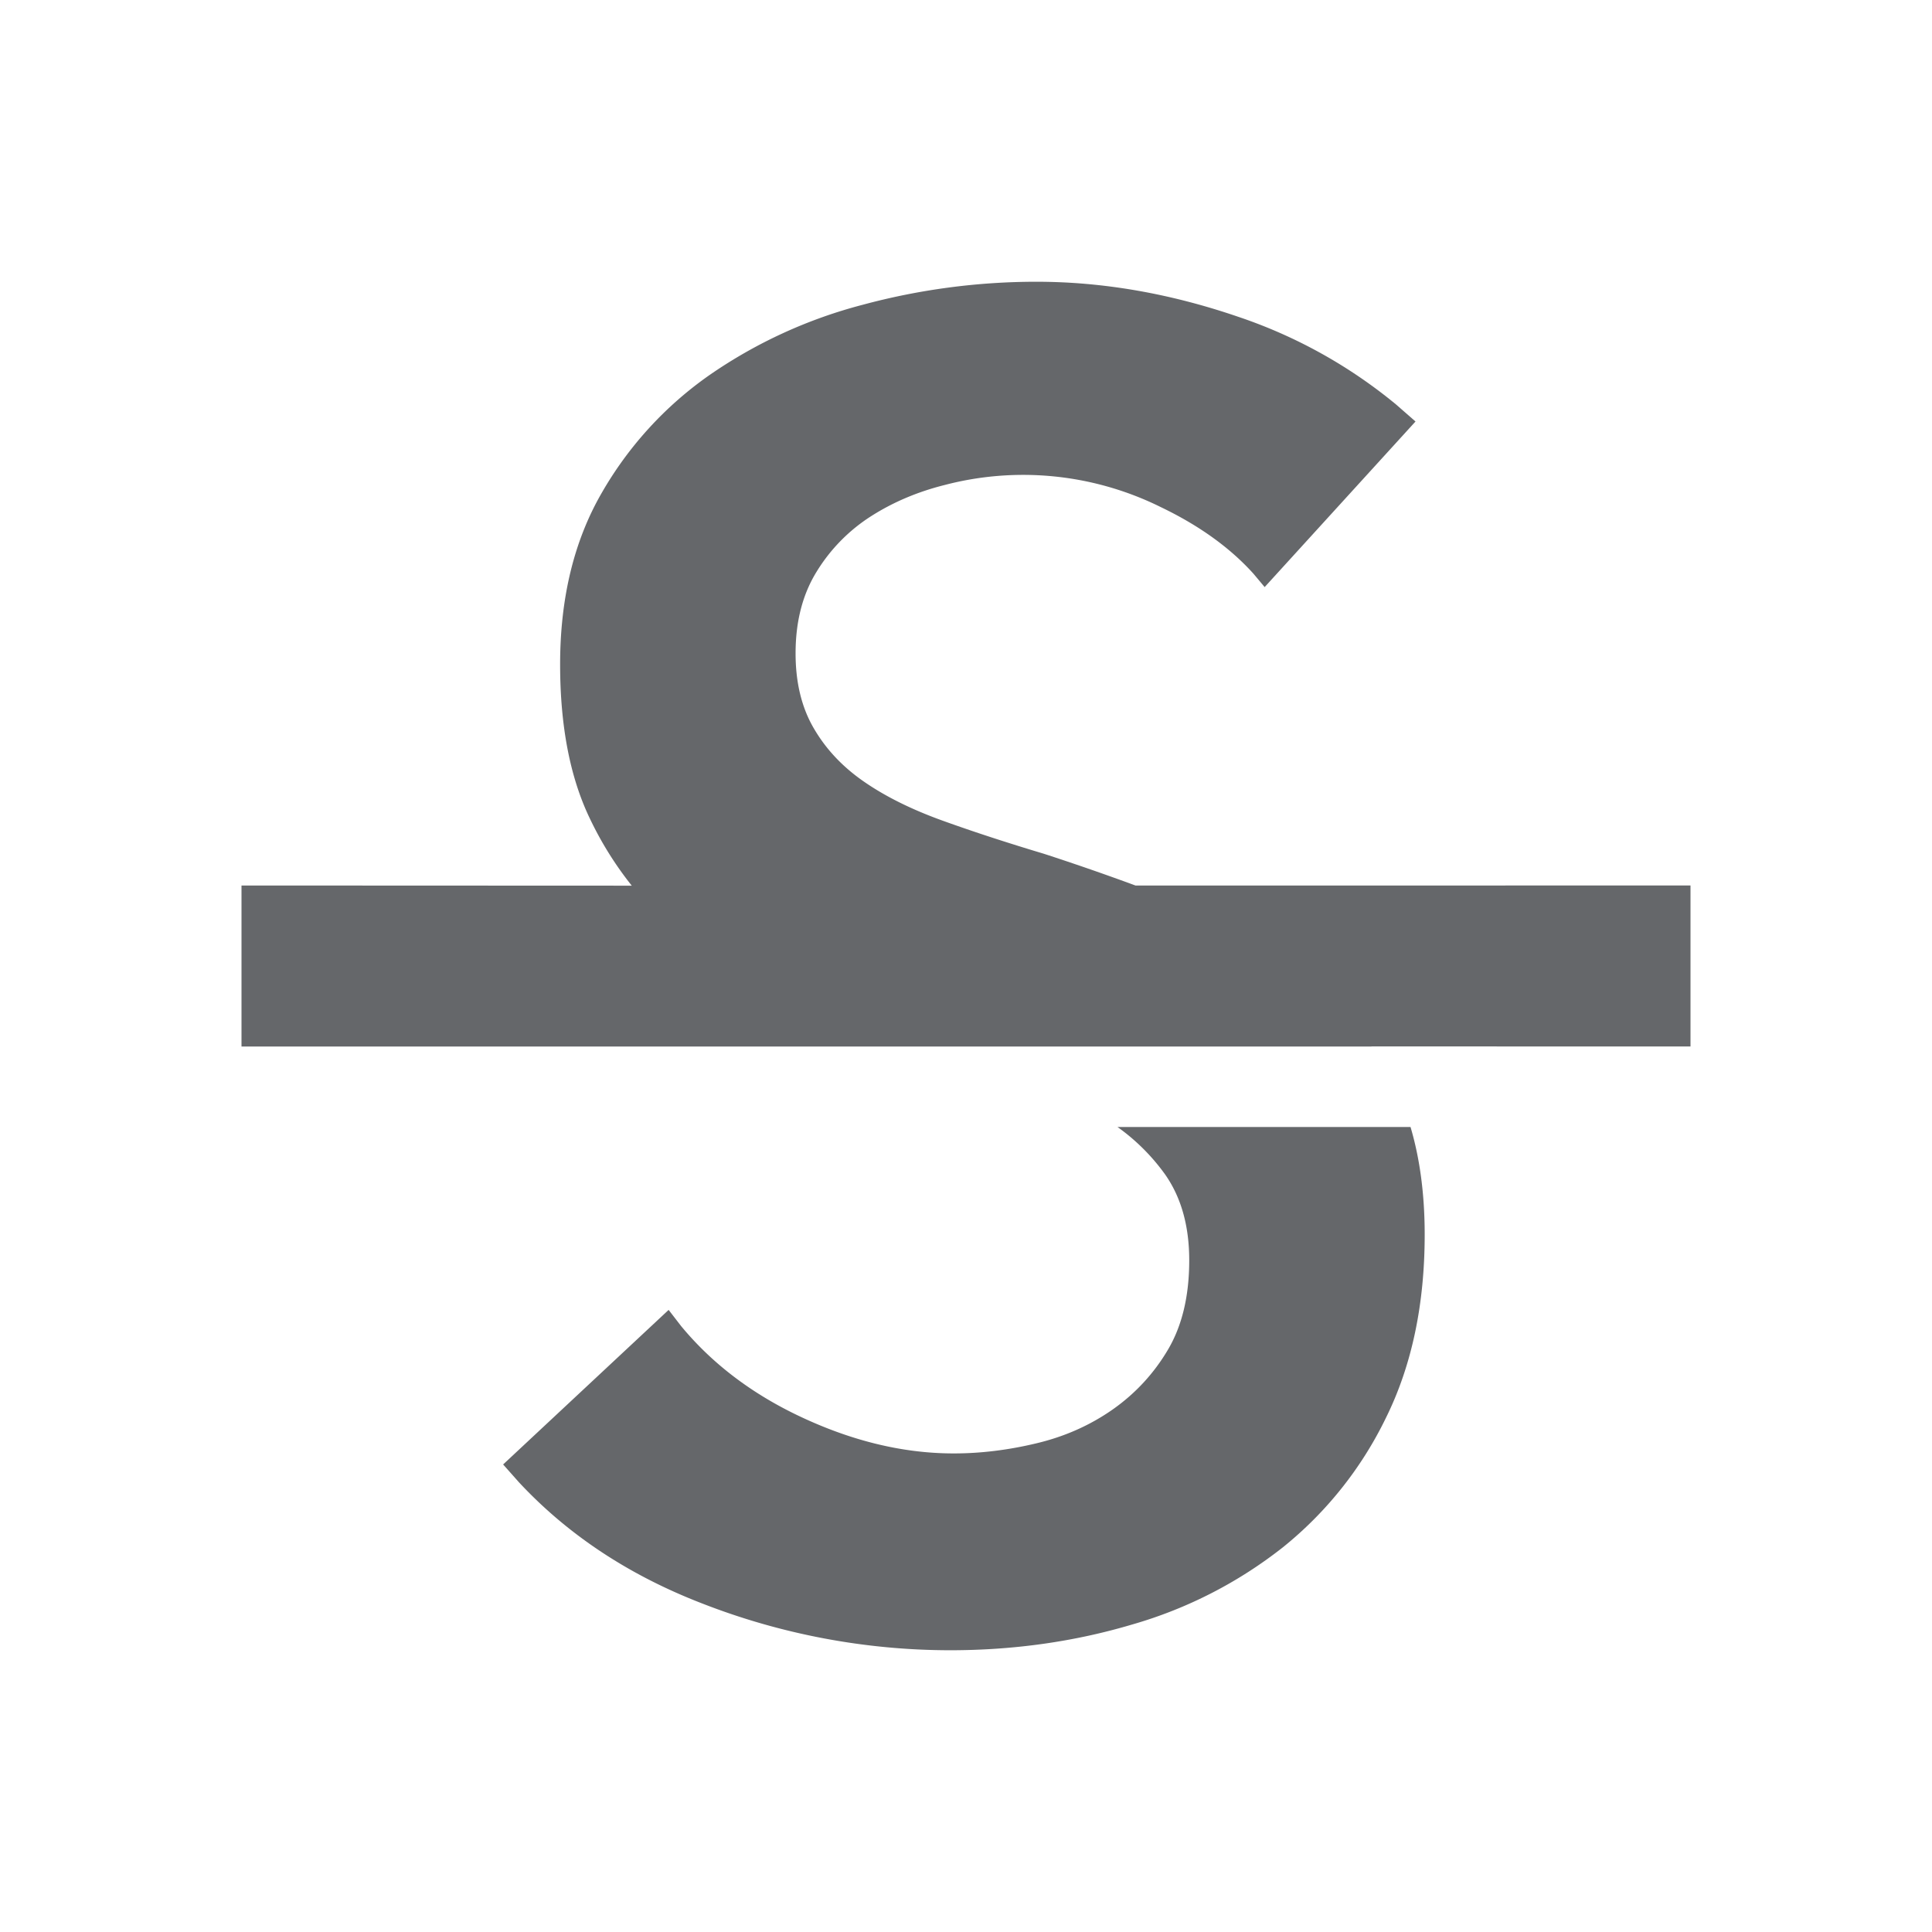 <svg xmlns="http://www.w3.org/2000/svg" width="24" height="24" viewBox="0 0 24 24">
    <path fill="#65676A" fill-rule="evenodd" d="M17.698 15.336c0 .868-.16 1.626-.48 2.274a4.691 4.691 0 0 1-1.28 1.61 5.456 5.456 0 0 1-1.873.96c-.716.213-1.47.32-2.263.32a8.492 8.492 0 0 1-3.084-.583c-.905-.35-1.662-.85-2.27-1.502l-.198-.223 2.056-1.92.155.201c.376.455.854.822 1.433 1.102.663.32 1.314.48 1.954.48.335 0 .678-.042 1.028-.126.35-.083.667-.224.949-.422.281-.198.51-.446.685-.743.175-.297.263-.666.263-1.108 0-.427-.1-.78-.297-1.063a2.54 2.54 0 0 0-.594-.593h3.64c.117.394.176.84.176 1.336zM12.876 3.5c.823 0 1.657.145 2.502.434a6.16 6.16 0 0 1 1.966 1.092l.24.21-1.874 2.057-.139-.166c-.291-.323-.676-.6-1.152-.828a3.852 3.852 0 0 0-2.685-.274c-.335.084-.64.213-.914.388a2.147 2.147 0 0 0-.674.686c-.175.282-.263.62-.263 1.017 0 .365.076.677.229.936.152.26.361.48.628.663.266.183.59.343.971.48.38.137.8.274 1.257.411.345.112.699.234 1.061.366l.076.028H21v2l-3.963-.001V13H3v-2l4.848.002a4.294 4.294 0 0 1-.524-.841c-.244-.51-.366-1.147-.366-1.908 0-.823.172-1.531.514-2.125a4.546 4.546 0 0 1 1.349-1.474 6 6 0 0 1 1.896-.868 8.282 8.282 0 0 1 2.16-.286z"/>
</svg>
